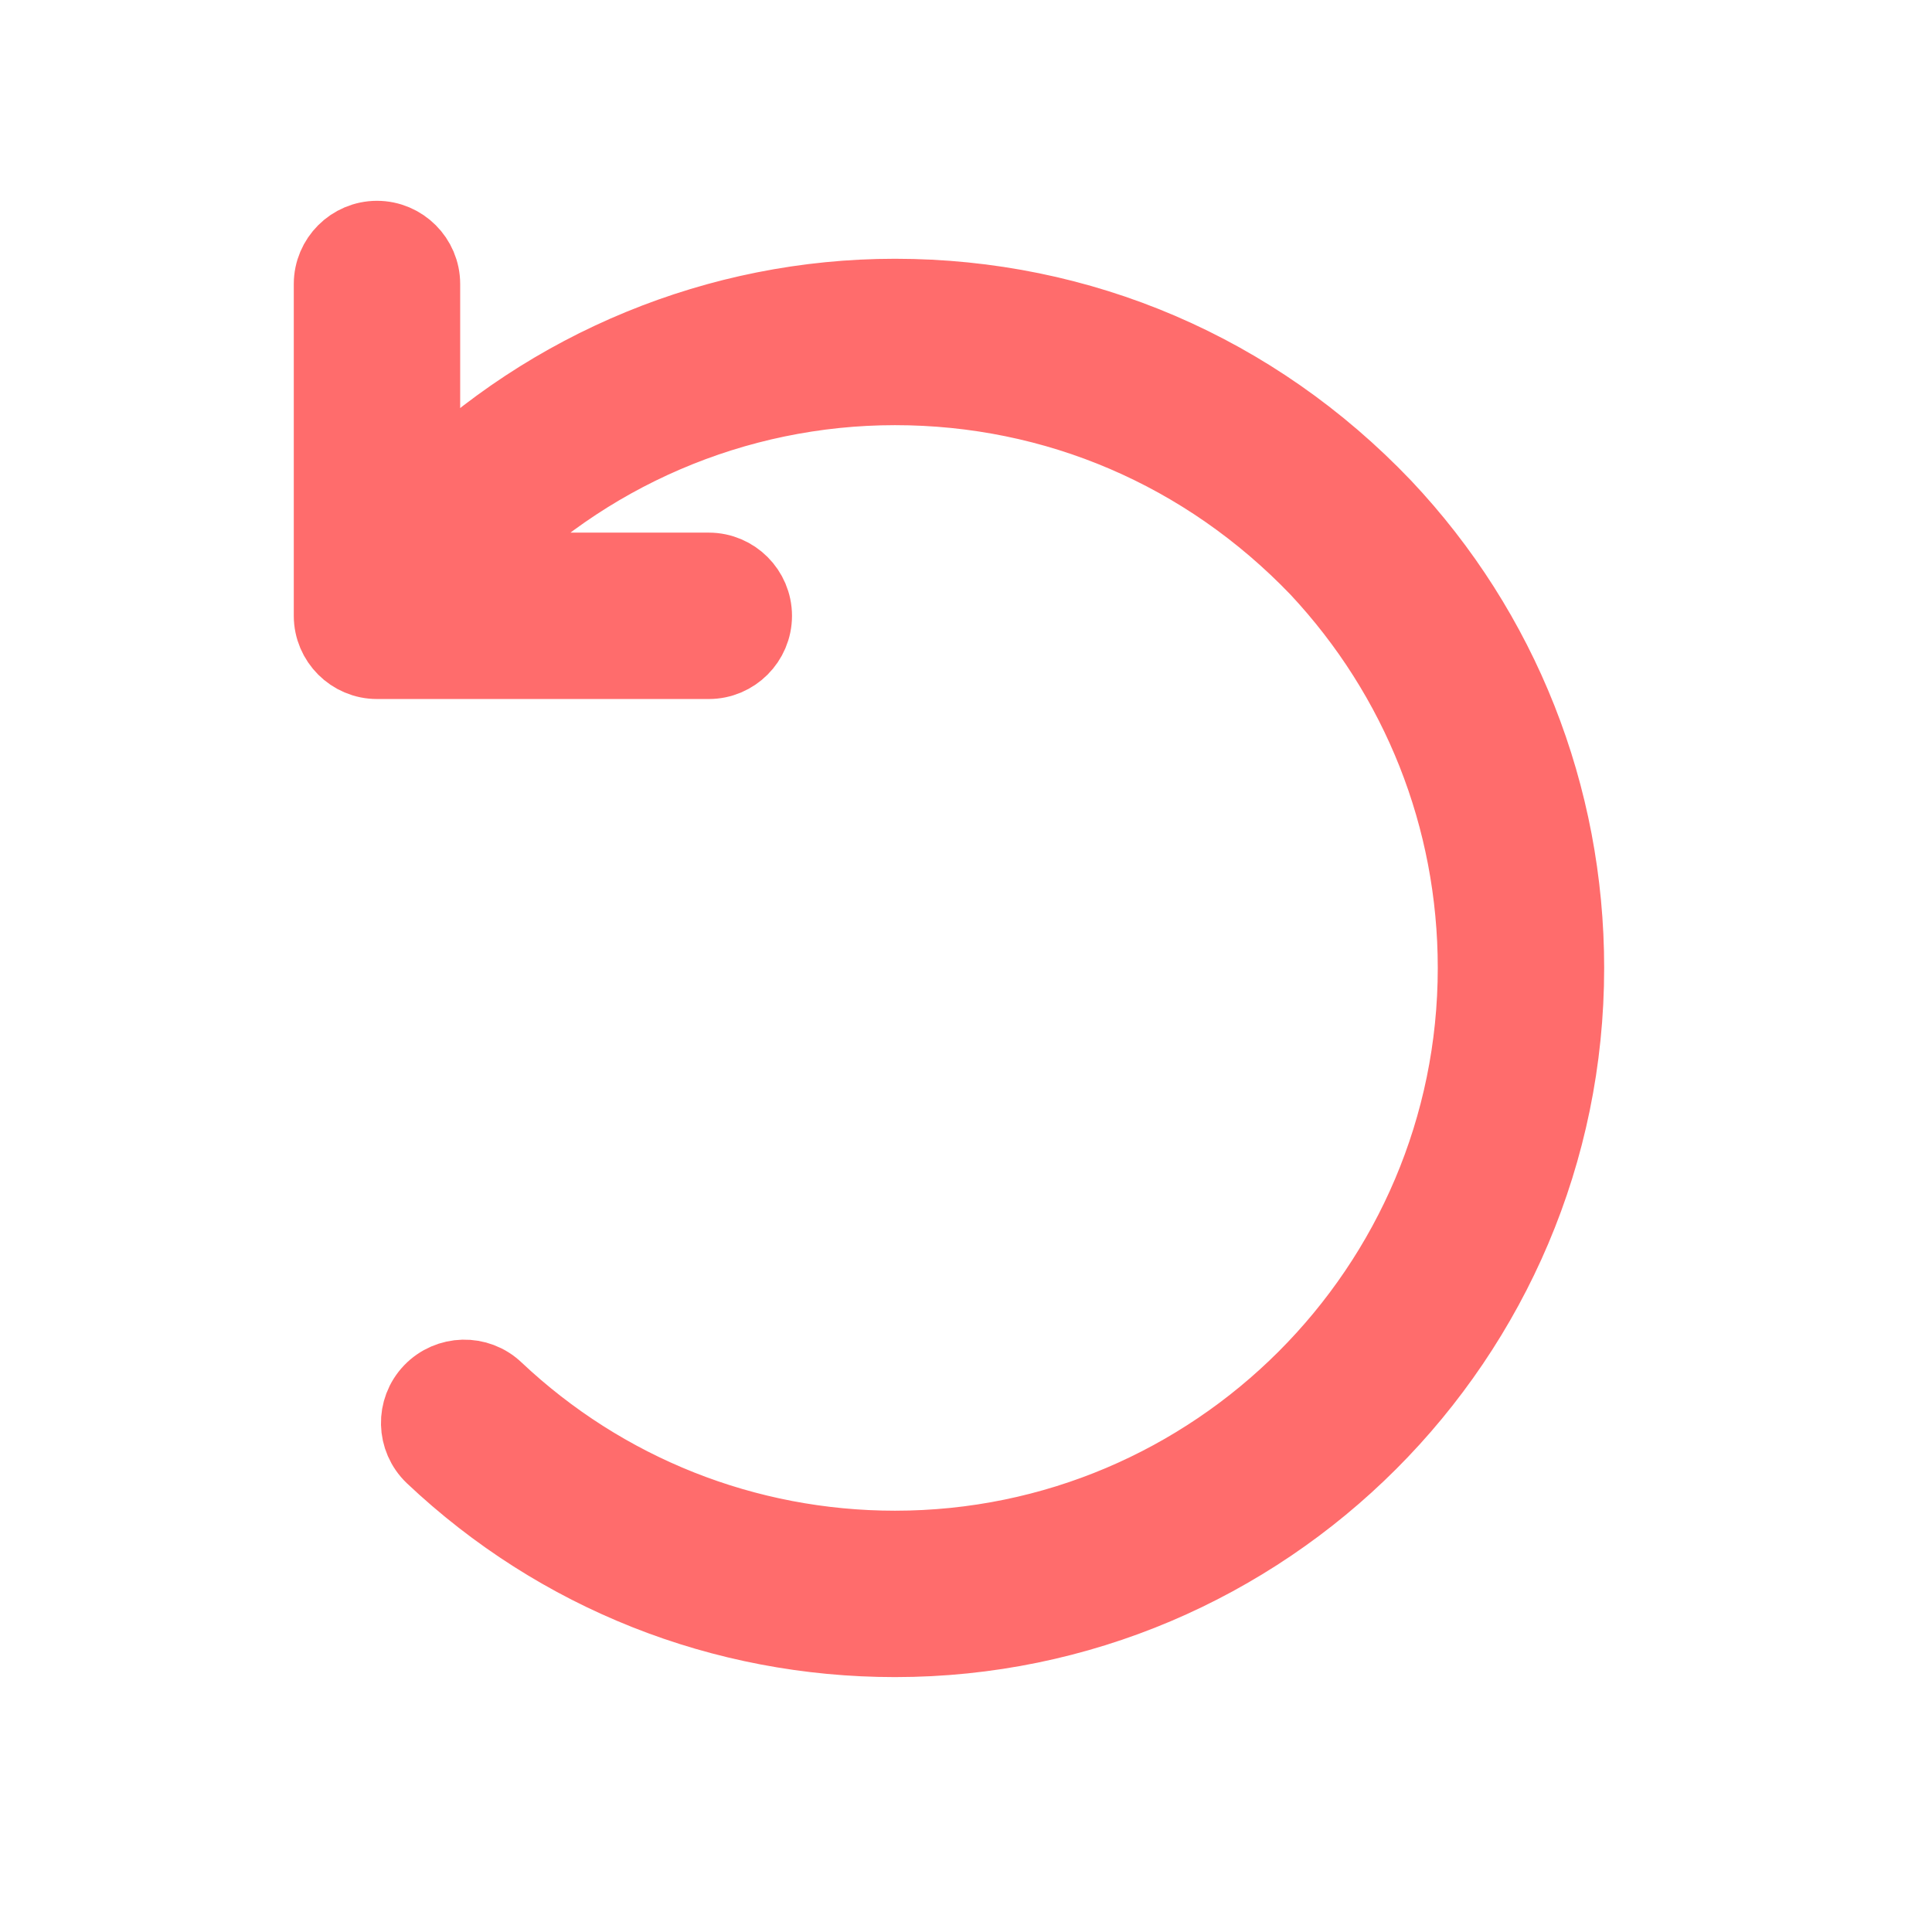 <svg width="16" height="16" viewBox="0 0 16 16" fill="none" xmlns="http://www.w3.org/2000/svg">
<path fill-rule="evenodd" clip-rule="evenodd" d="M5.87 5.489H3.122C2.908 5.489 2.733 5.314 2.733 5.1V2.352C2.733 2.138 2.908 1.963 3.122 1.963C3.336 1.963 3.511 2.138 3.511 2.352V4.038C4.545 3.027 5.941 2.443 7.412 2.443C8.954 2.443 10.393 3.059 11.468 4.186C12.447 5.223 12.985 6.584 12.985 8.016C12.985 11.087 10.483 13.589 7.412 13.589C5.98 13.589 4.619 13.051 3.576 12.066C3.42 11.917 3.414 11.671 3.563 11.515C3.712 11.36 3.958 11.353 4.114 11.502C5.008 12.345 6.181 12.811 7.412 12.811C10.056 12.811 12.207 10.66 12.207 8.016C12.207 6.778 11.741 5.612 10.905 4.718C9.978 3.752 8.74 3.221 7.412 3.221C6.088 3.221 4.835 3.766 3.934 4.711H5.87C6.084 4.711 6.259 4.886 6.259 5.1C6.259 5.314 6.084 5.489 5.87 5.489Z" fill="#FF6C6C" stroke="#FF6C6C" stroke-width="0.6"/>
</svg>
